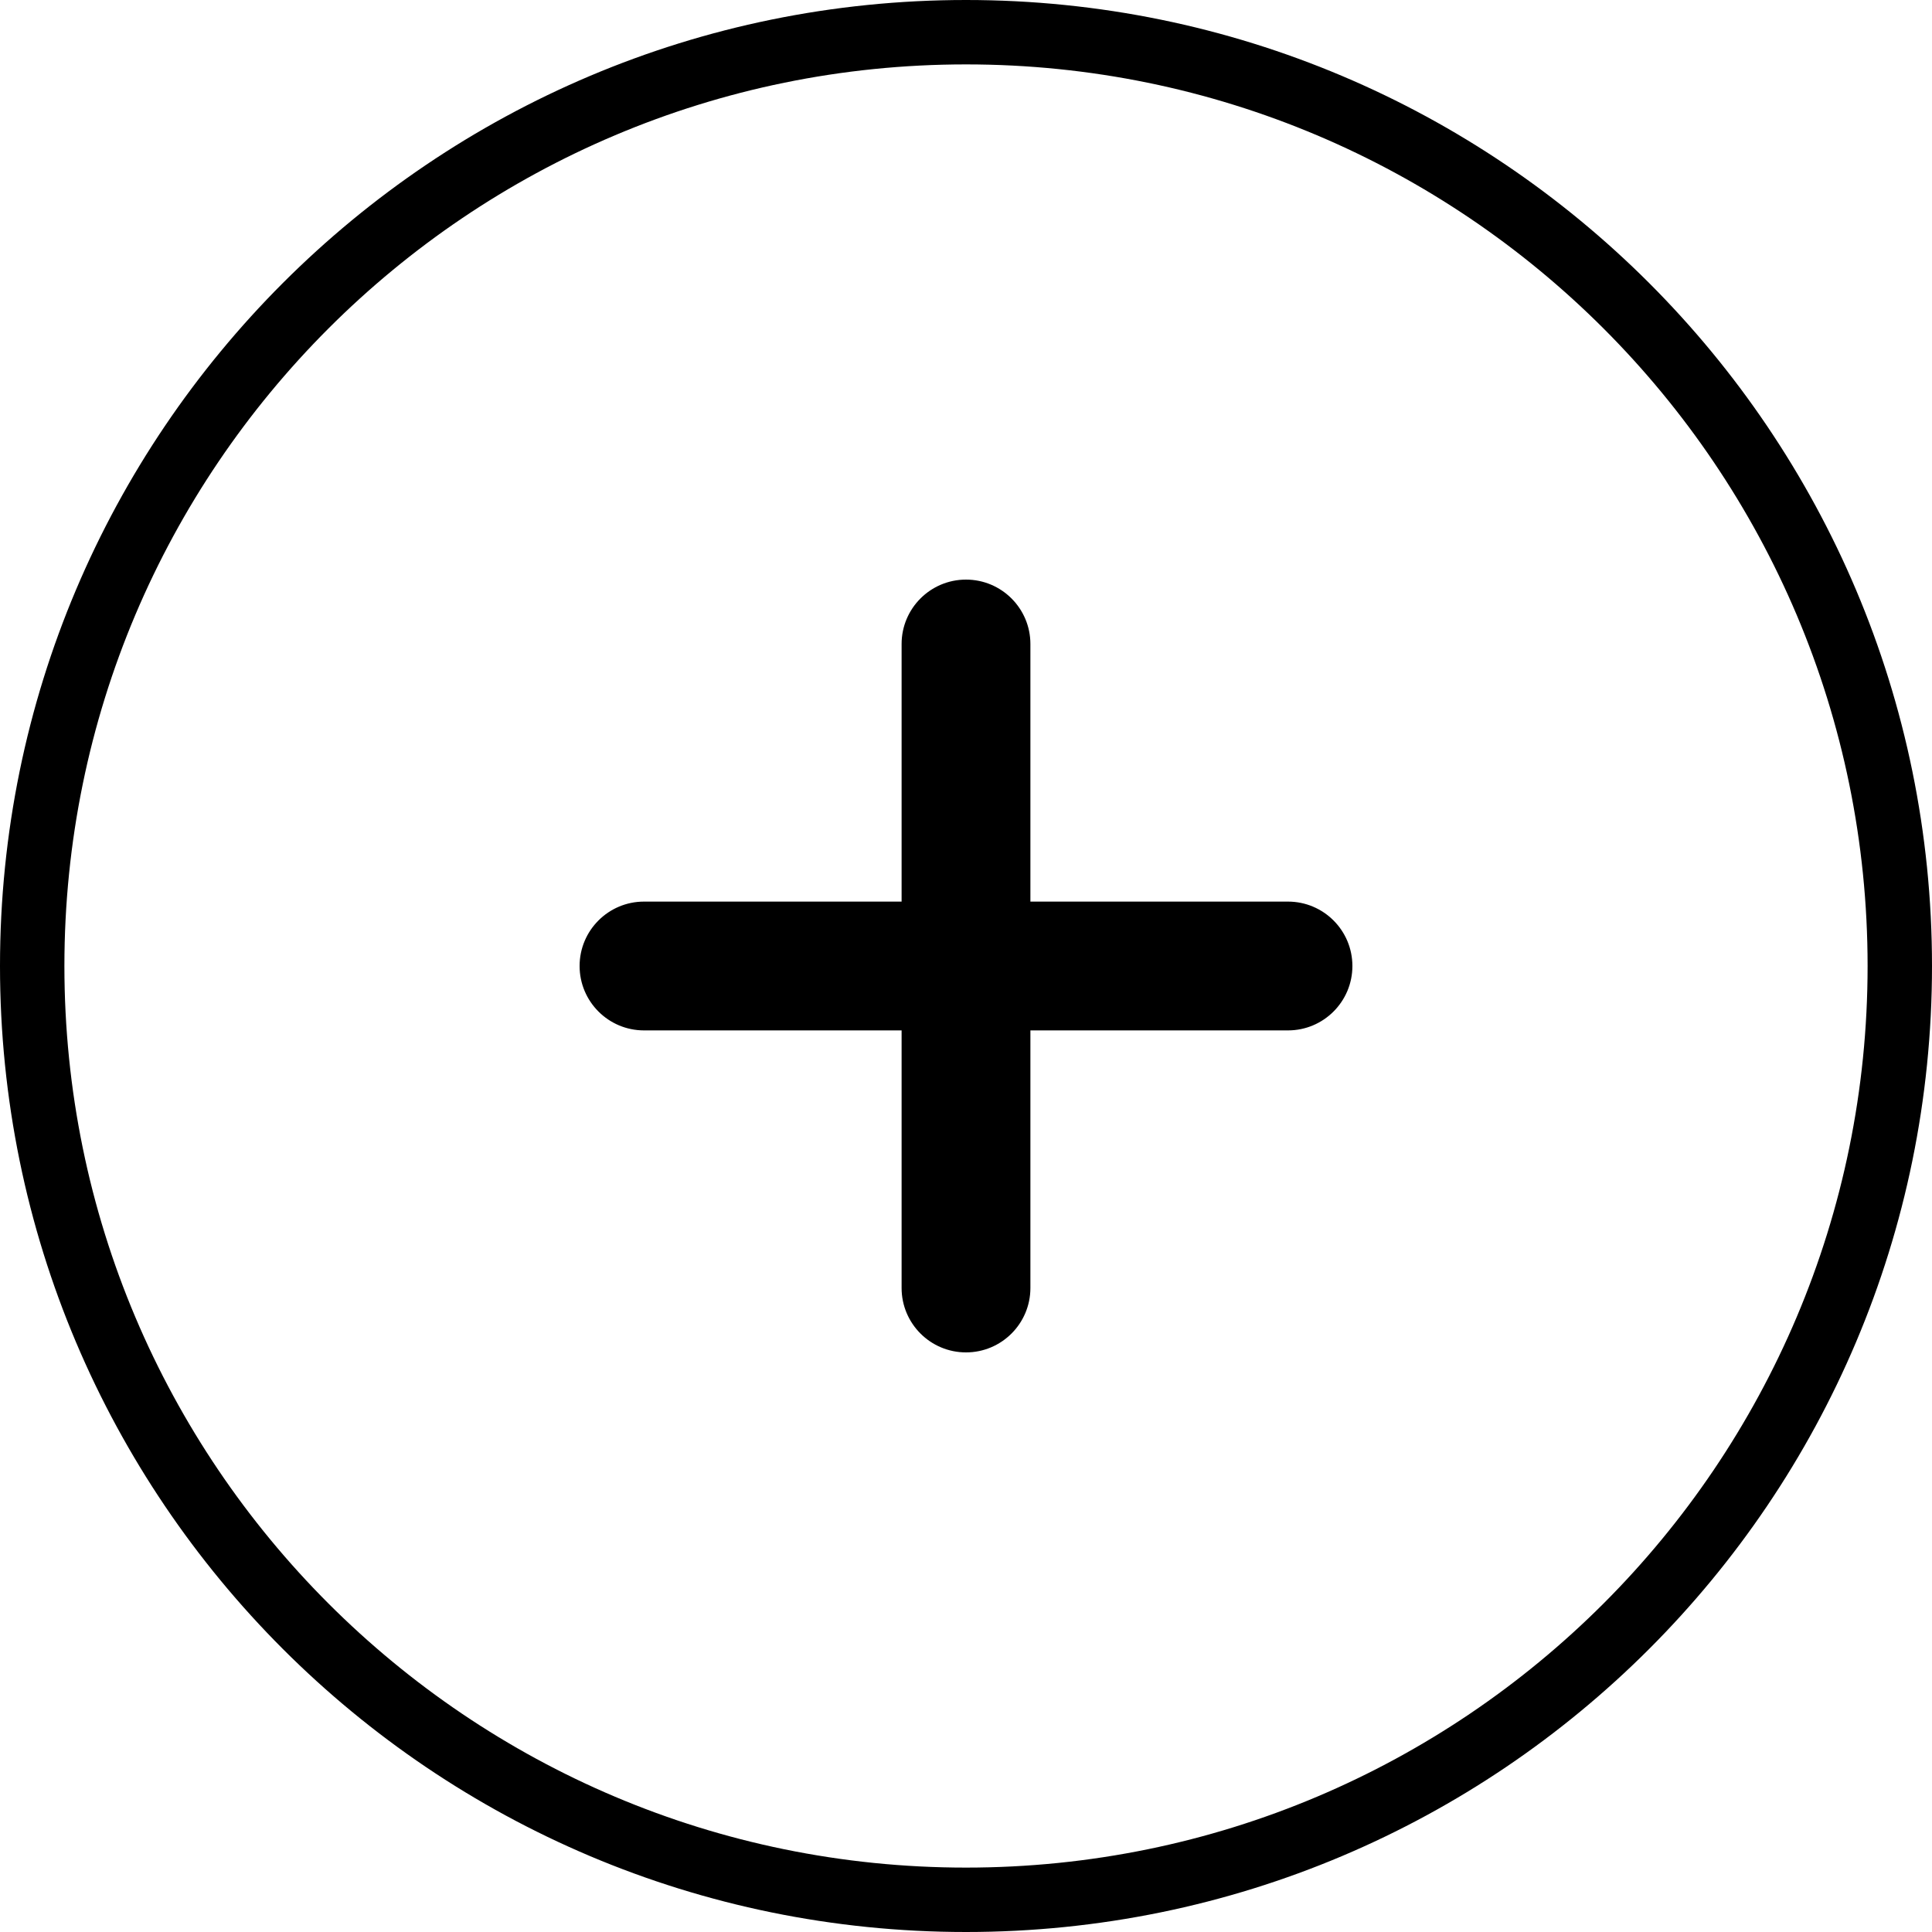 <svg width="30px" height="30px" viewBox="0 0 30 30" version="1.1" xmlns="http://www.w3.org/2000/svg" xmlns:xlink="http://www.w3.org/1999/xlink">
    <!-- Generator: sketchtool 47.1 (45422) - http://www.bohemiancoding.com/sketch -->
    <title>0583F2D6-3321-4C5D-9980-D3DD901246FB</title>
    <desc>Created with sketchtool.</desc>
    <defs></defs>
    <g stroke="none" stroke-width="1" fill="none" fill-rule="evenodd">
        <g transform="translate(-122, -3213)">
            <g transform="translate(-26, 2840)">
                <g transform="translate(98, 332)">
                    <g transform="translate(1, 40)">
                        <g transform="translate(48, 0)">
                            <rect x="0" y="0" width="32" height="32"></rect>
                            <path d="M16,31 C7.716,31 1,24.284 1,16 C1,7.716 7.716,1 16,1 C24.284,1 31,7.716 31,16 C31,24.284 24.284,31 16,31 Z M16,30 C23.732,30 30,23.732 30,16 C30,8.268 23.732,2 16,2 C8.268,2 2,8.268 2,16 C2,23.732 8.268,30 16,30 Z M15,17 L11,17 C10.448,17 10,16.552 10,16 C10,15.448 10.448,15 11,15 L15,15 L15,11 C15,10.448 15.448,10 16,10 C16.552,10 17,10.448 17,11 L17,15 L21,15 C21.552,15 22,15.448 22,16 C22,16.552 21.552,17 21,17 L17,17 L17,21 C17,21.552 16.552,22 16,22 C15.448,22 15,21.552 15,21 L15,17 Z" fill="#000000"></path>
                        </g>
                    </g>
                </g>
            </g>
        </g>
    </g>
</svg>